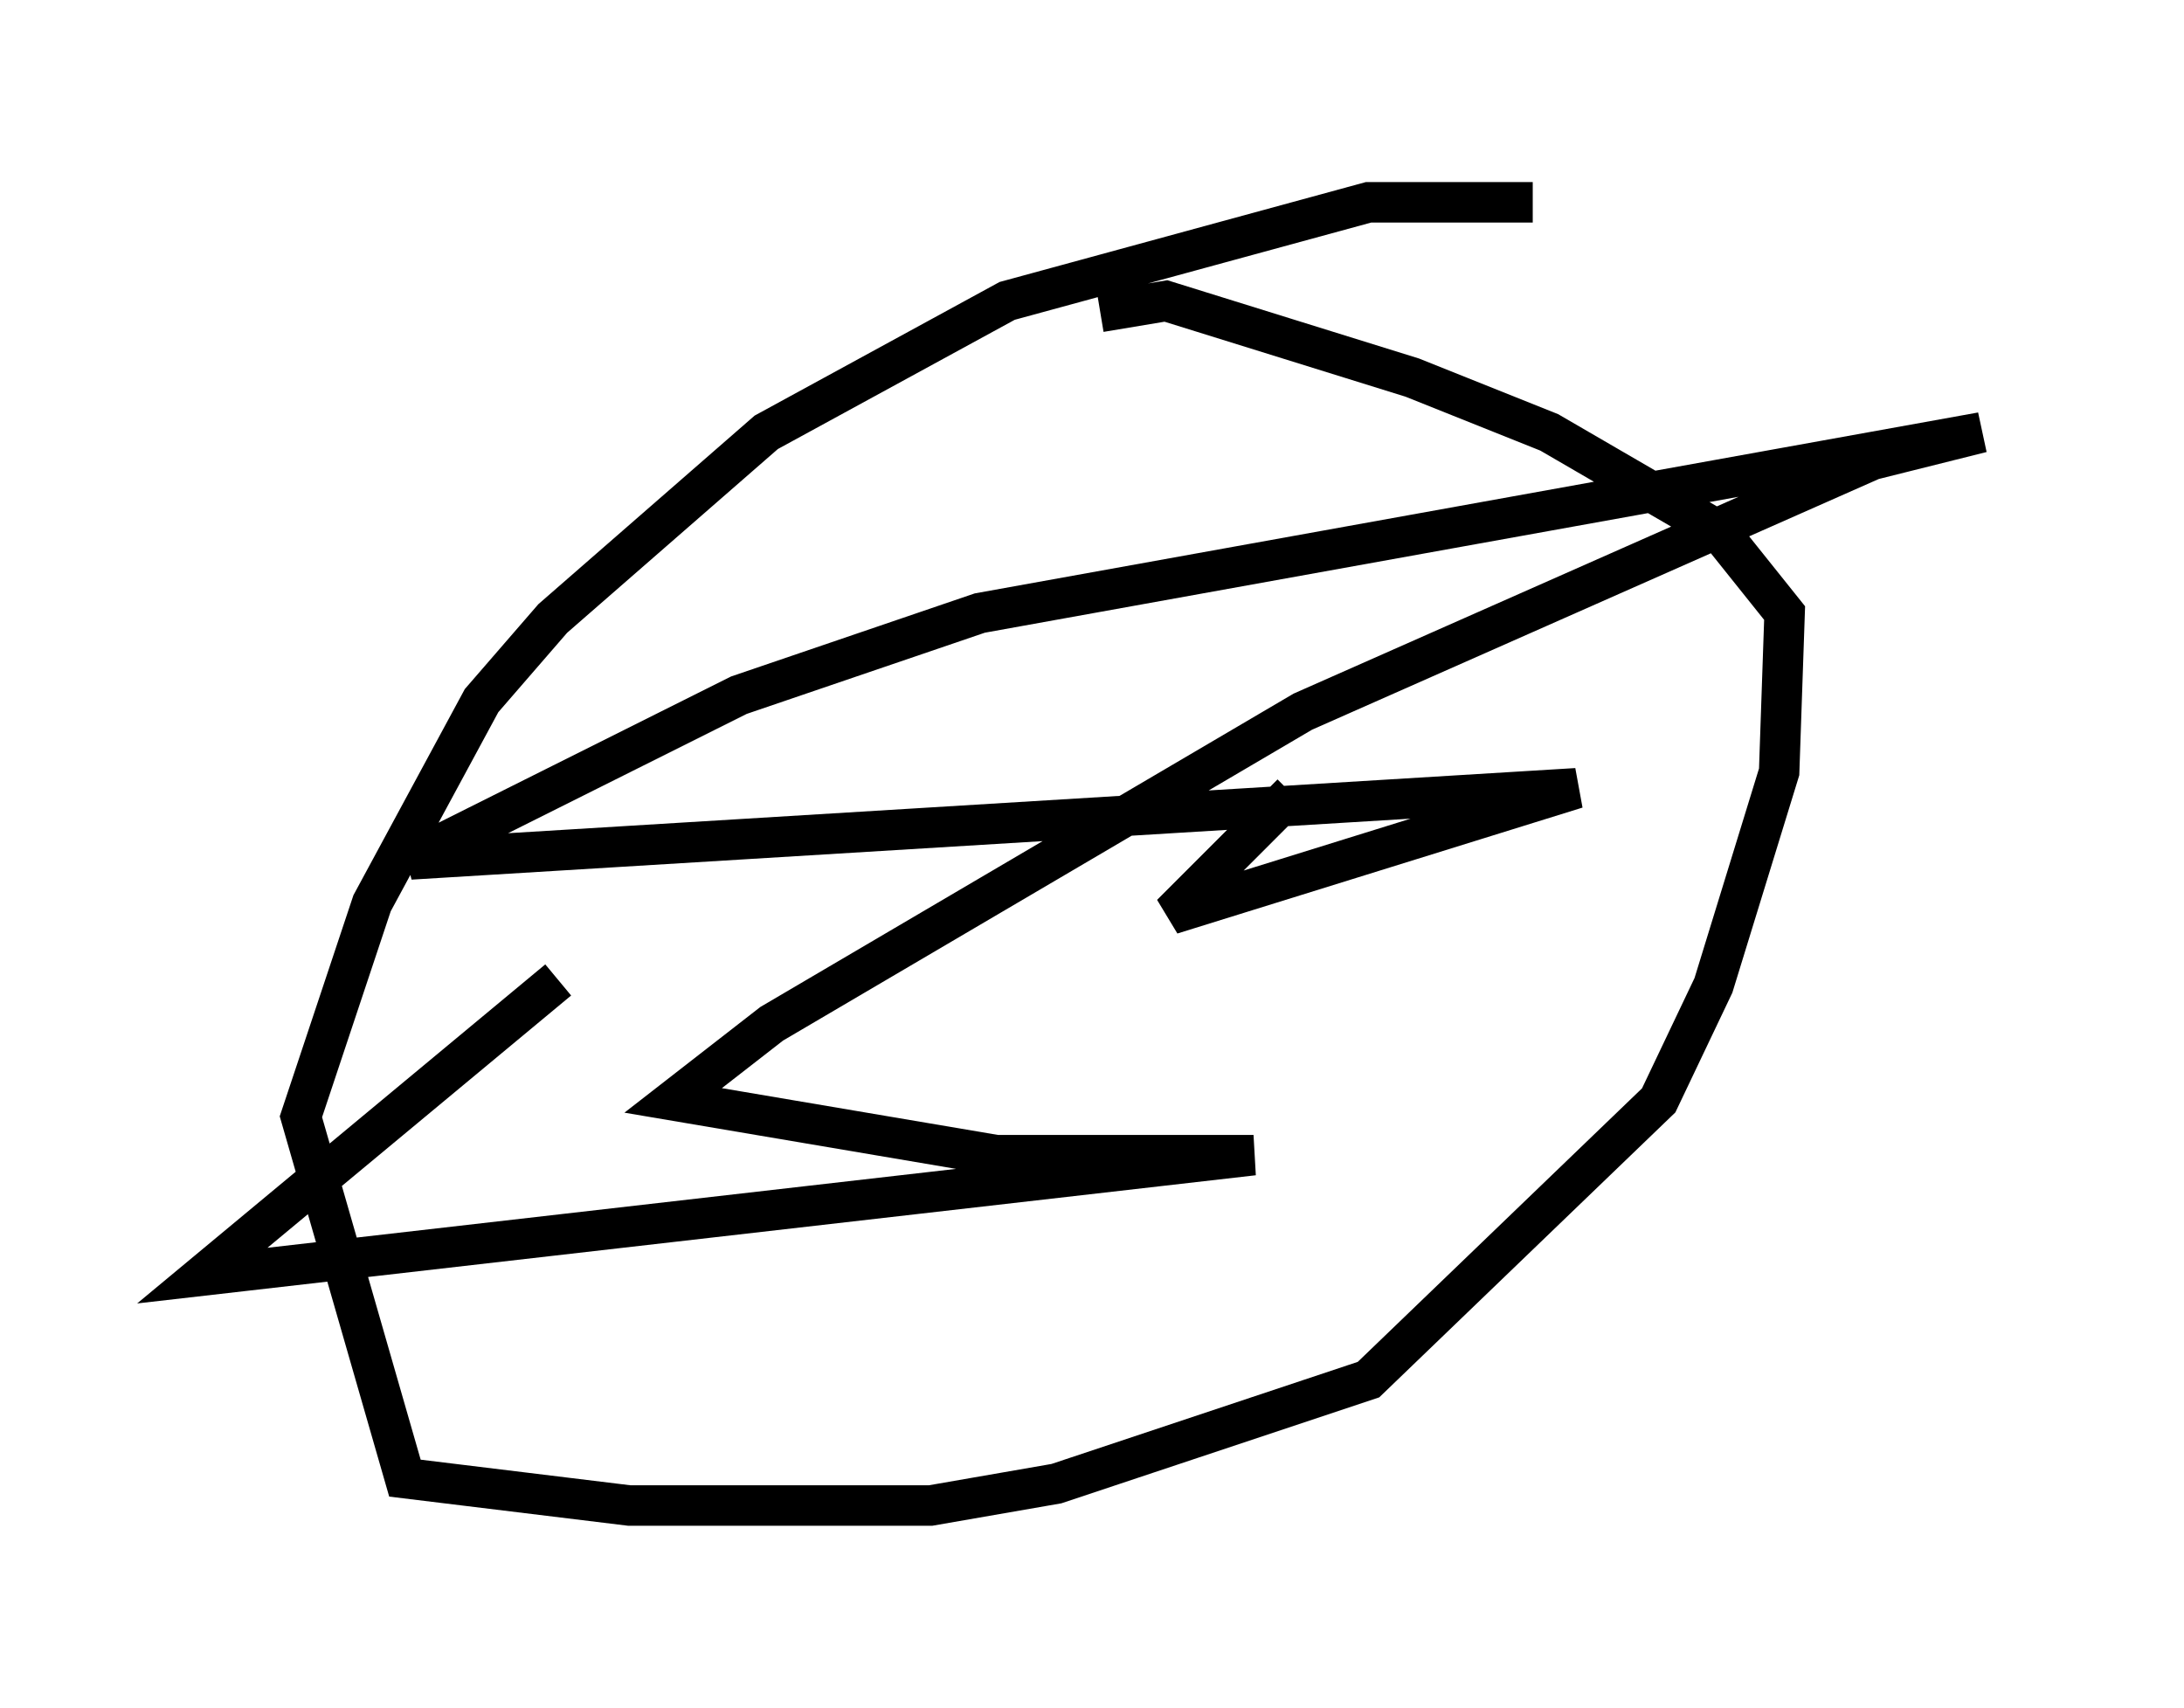 <?xml version="1.0" encoding="utf-8" ?>
<svg baseProfile="full" height="42.205" version="1.1" width="53.978" xmlns="http://www.w3.org/2000/svg" xmlns:ev="http://www.w3.org/2001/xml-events" xmlns:xlink="http://www.w3.org/1999/xlink"><defs /><rect fill="white" height="42.205" width="53.978" x="0" y="0" /><path d="M42.753, 6.083 m-4.871, -1.083 l-4.059, 0.0 -8.931, 2.436 l-5.954, 3.248 -5.277, 4.601 l-1.759, 2.03 -2.706, 5.007 l-1.759, 5.277 2.571, 8.931 l5.548, 0.677 7.442, 0.0 l3.112, -0.541 7.713, -2.571 l7.172, -6.901 1.353, -2.842 l1.624, -5.277 0.135, -3.924 l-1.624, -2.03 -4.195, -2.436 l-3.383, -1.353 -6.089, -1.894 l-1.624, 0.271 m-13.396, 16.509 l-8.796, 7.307 25.981, -2.977 l-6.36, 0.0 -7.984, -1.353 l2.436, -1.894 13.126, -7.713 l14.073, -6.225 2.706, -0.677 l-24.763, 4.465 -5.954, 2.03 l-8.119, 4.059 28.822, -1.759 l-10.013, 3.112 2.977, -2.977 " fill="none" stroke="black" stroke-width="1" /></svg>